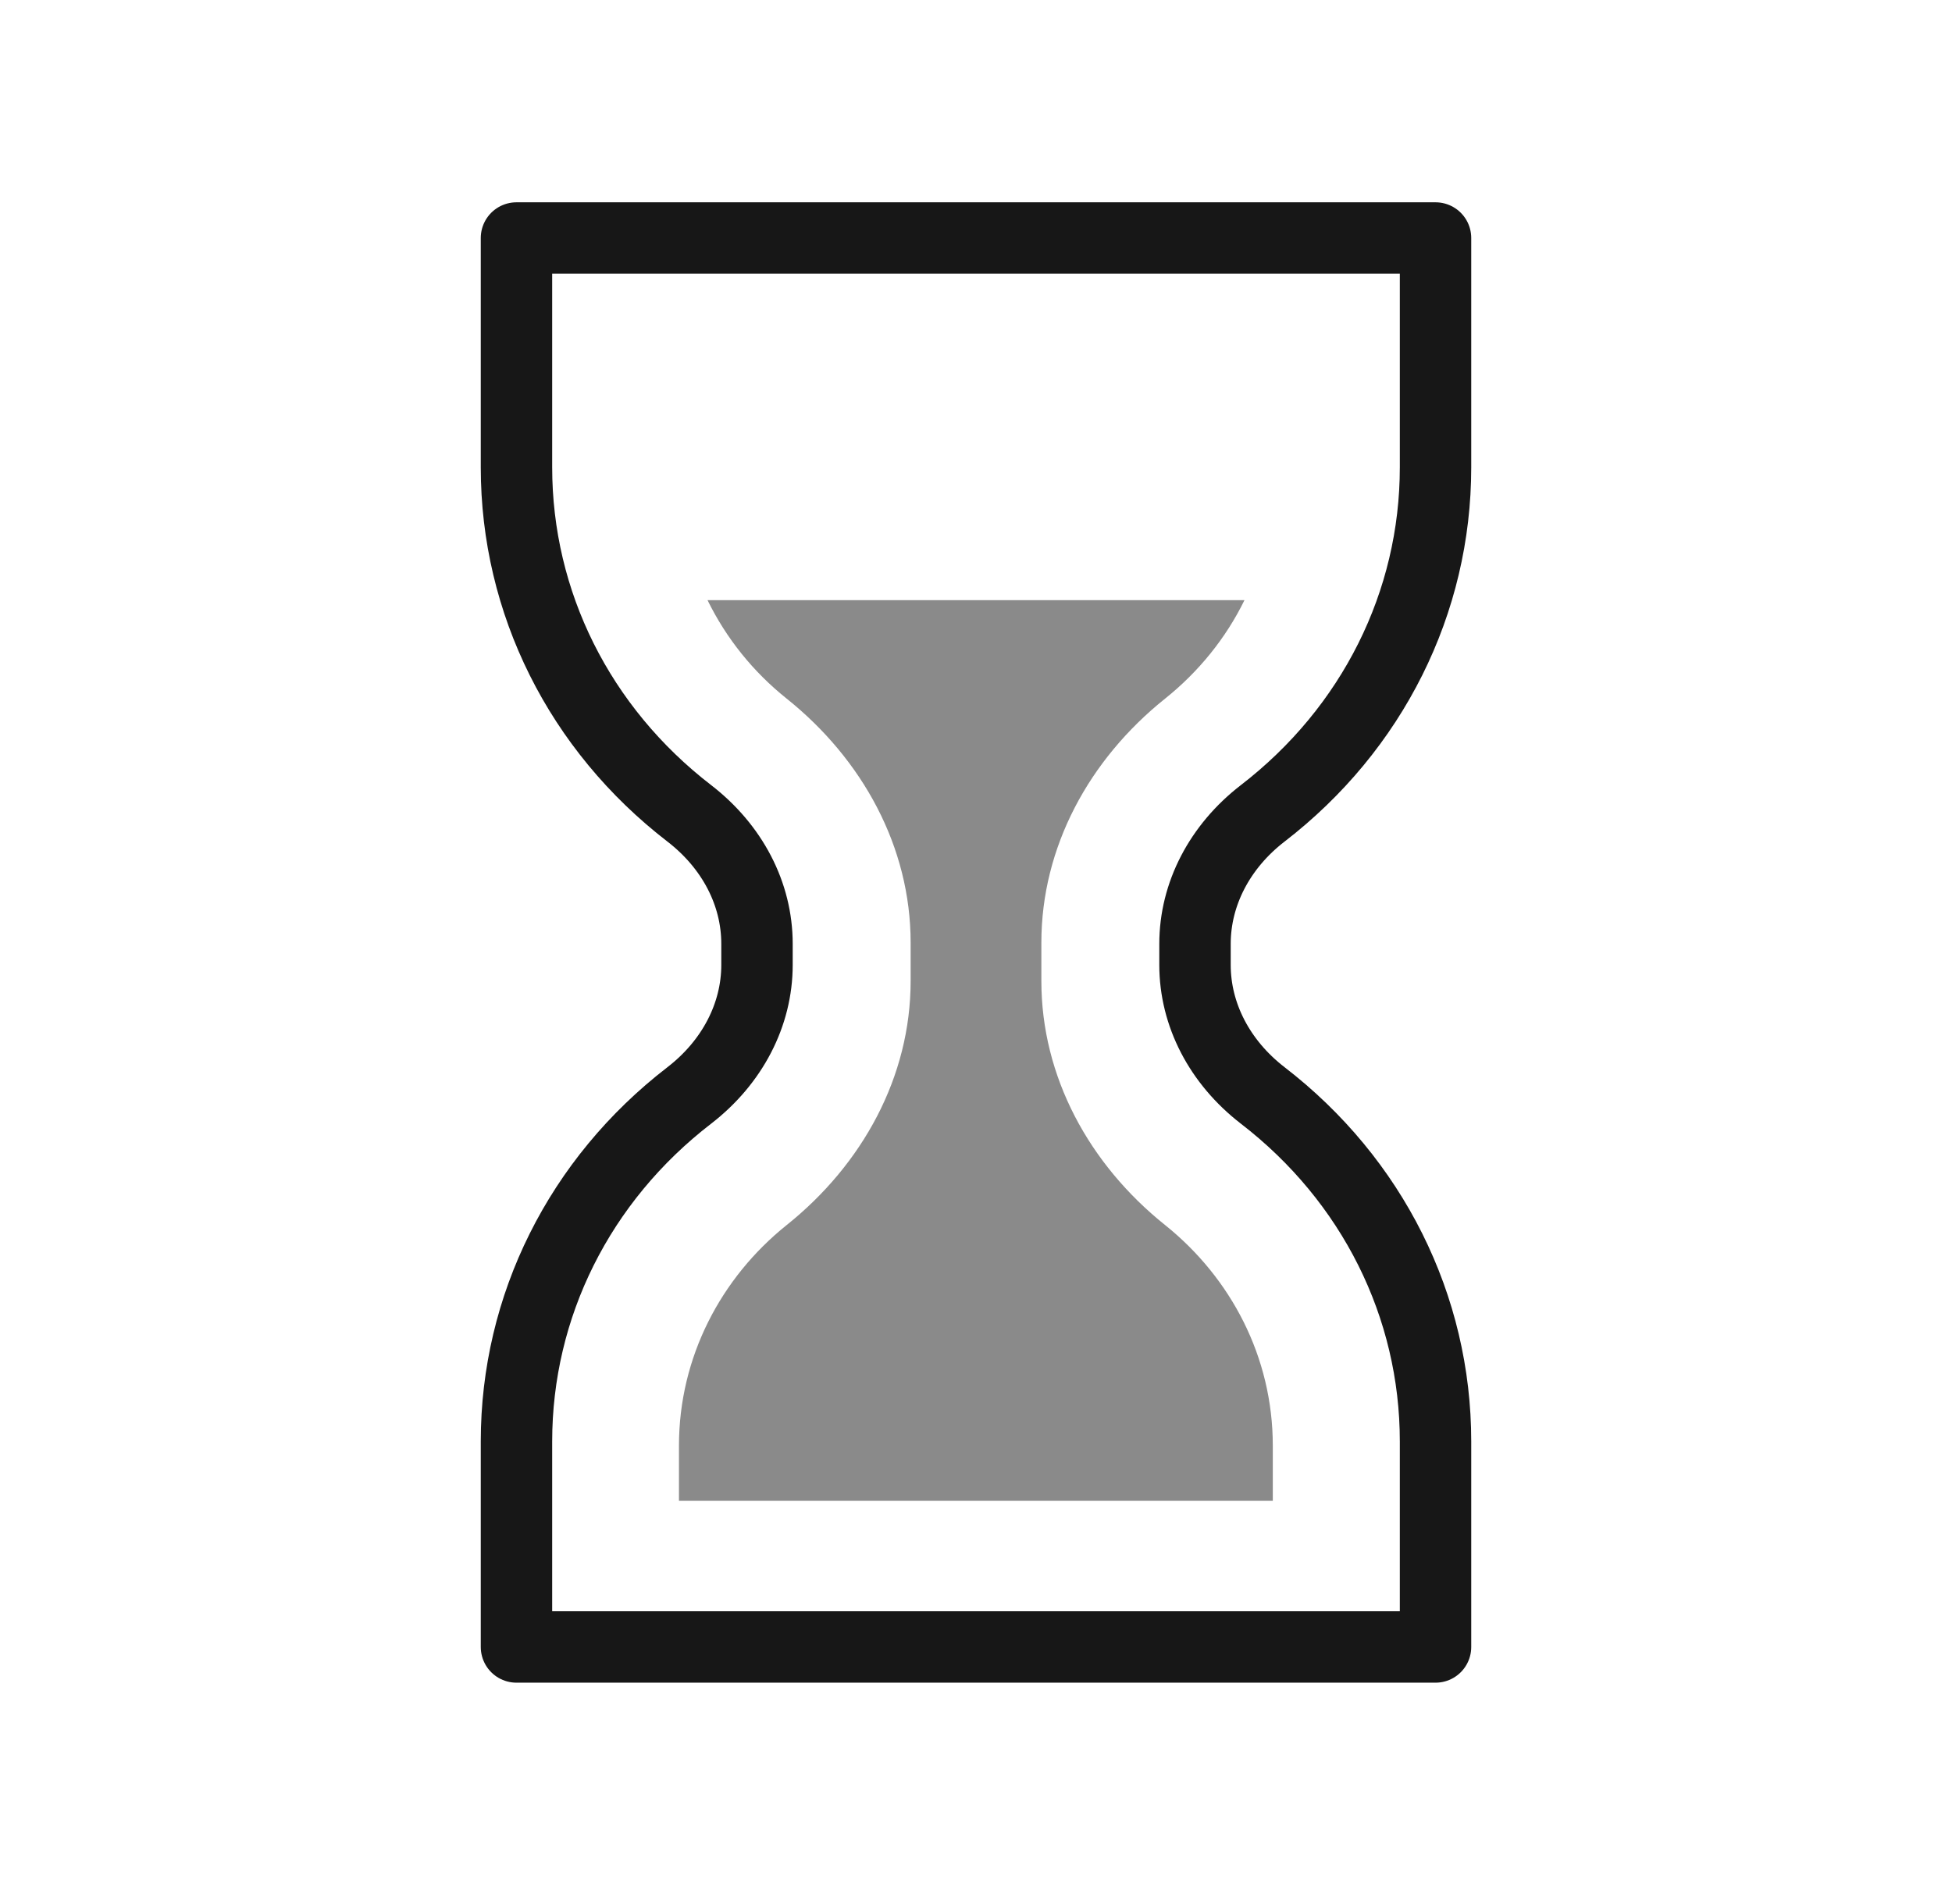 <svg width="41" height="40" viewBox="0 0 41 40" fill="none" xmlns="http://www.w3.org/2000/svg">
<path d="M10.848 5V9.818C10.848 12.658 12.171 15.309 14.478 17.087C15.383 17.786 15.9 18.779 15.9 19.828V20.272C15.9 21.315 15.383 22.314 14.478 23.013C12.171 24.79 10.848 27.441 10.848 30.282V34.6H30.152V30.282C30.152 27.441 28.828 24.79 26.522 23.013C25.617 22.314 25.1 21.315 25.1 20.272V19.828C25.1 18.784 25.617 17.786 26.522 17.087C28.828 15.309 30.152 12.658 30.152 9.818V5H10.848Z" stroke="#171717" stroke-width="1.5" stroke-linejoin="round"/>
<path opacity="0.5" d="M16.521 14.675C18.119 15.953 19.127 17.796 19.127 19.802V20.611C19.127 22.618 18.119 24.46 16.521 25.738C15.145 26.842 14.261 28.509 14.261 30.371V31.53H26.734V30.371C26.734 28.509 25.855 26.847 24.474 25.738C22.876 24.46 21.873 22.618 21.873 20.611V19.802C21.873 17.796 22.876 15.953 24.474 14.675C25.172 14.116 25.746 13.412 26.139 12.608H14.861C15.254 13.412 15.822 14.116 16.521 14.675Z" fill="#171717"/>
</svg>

